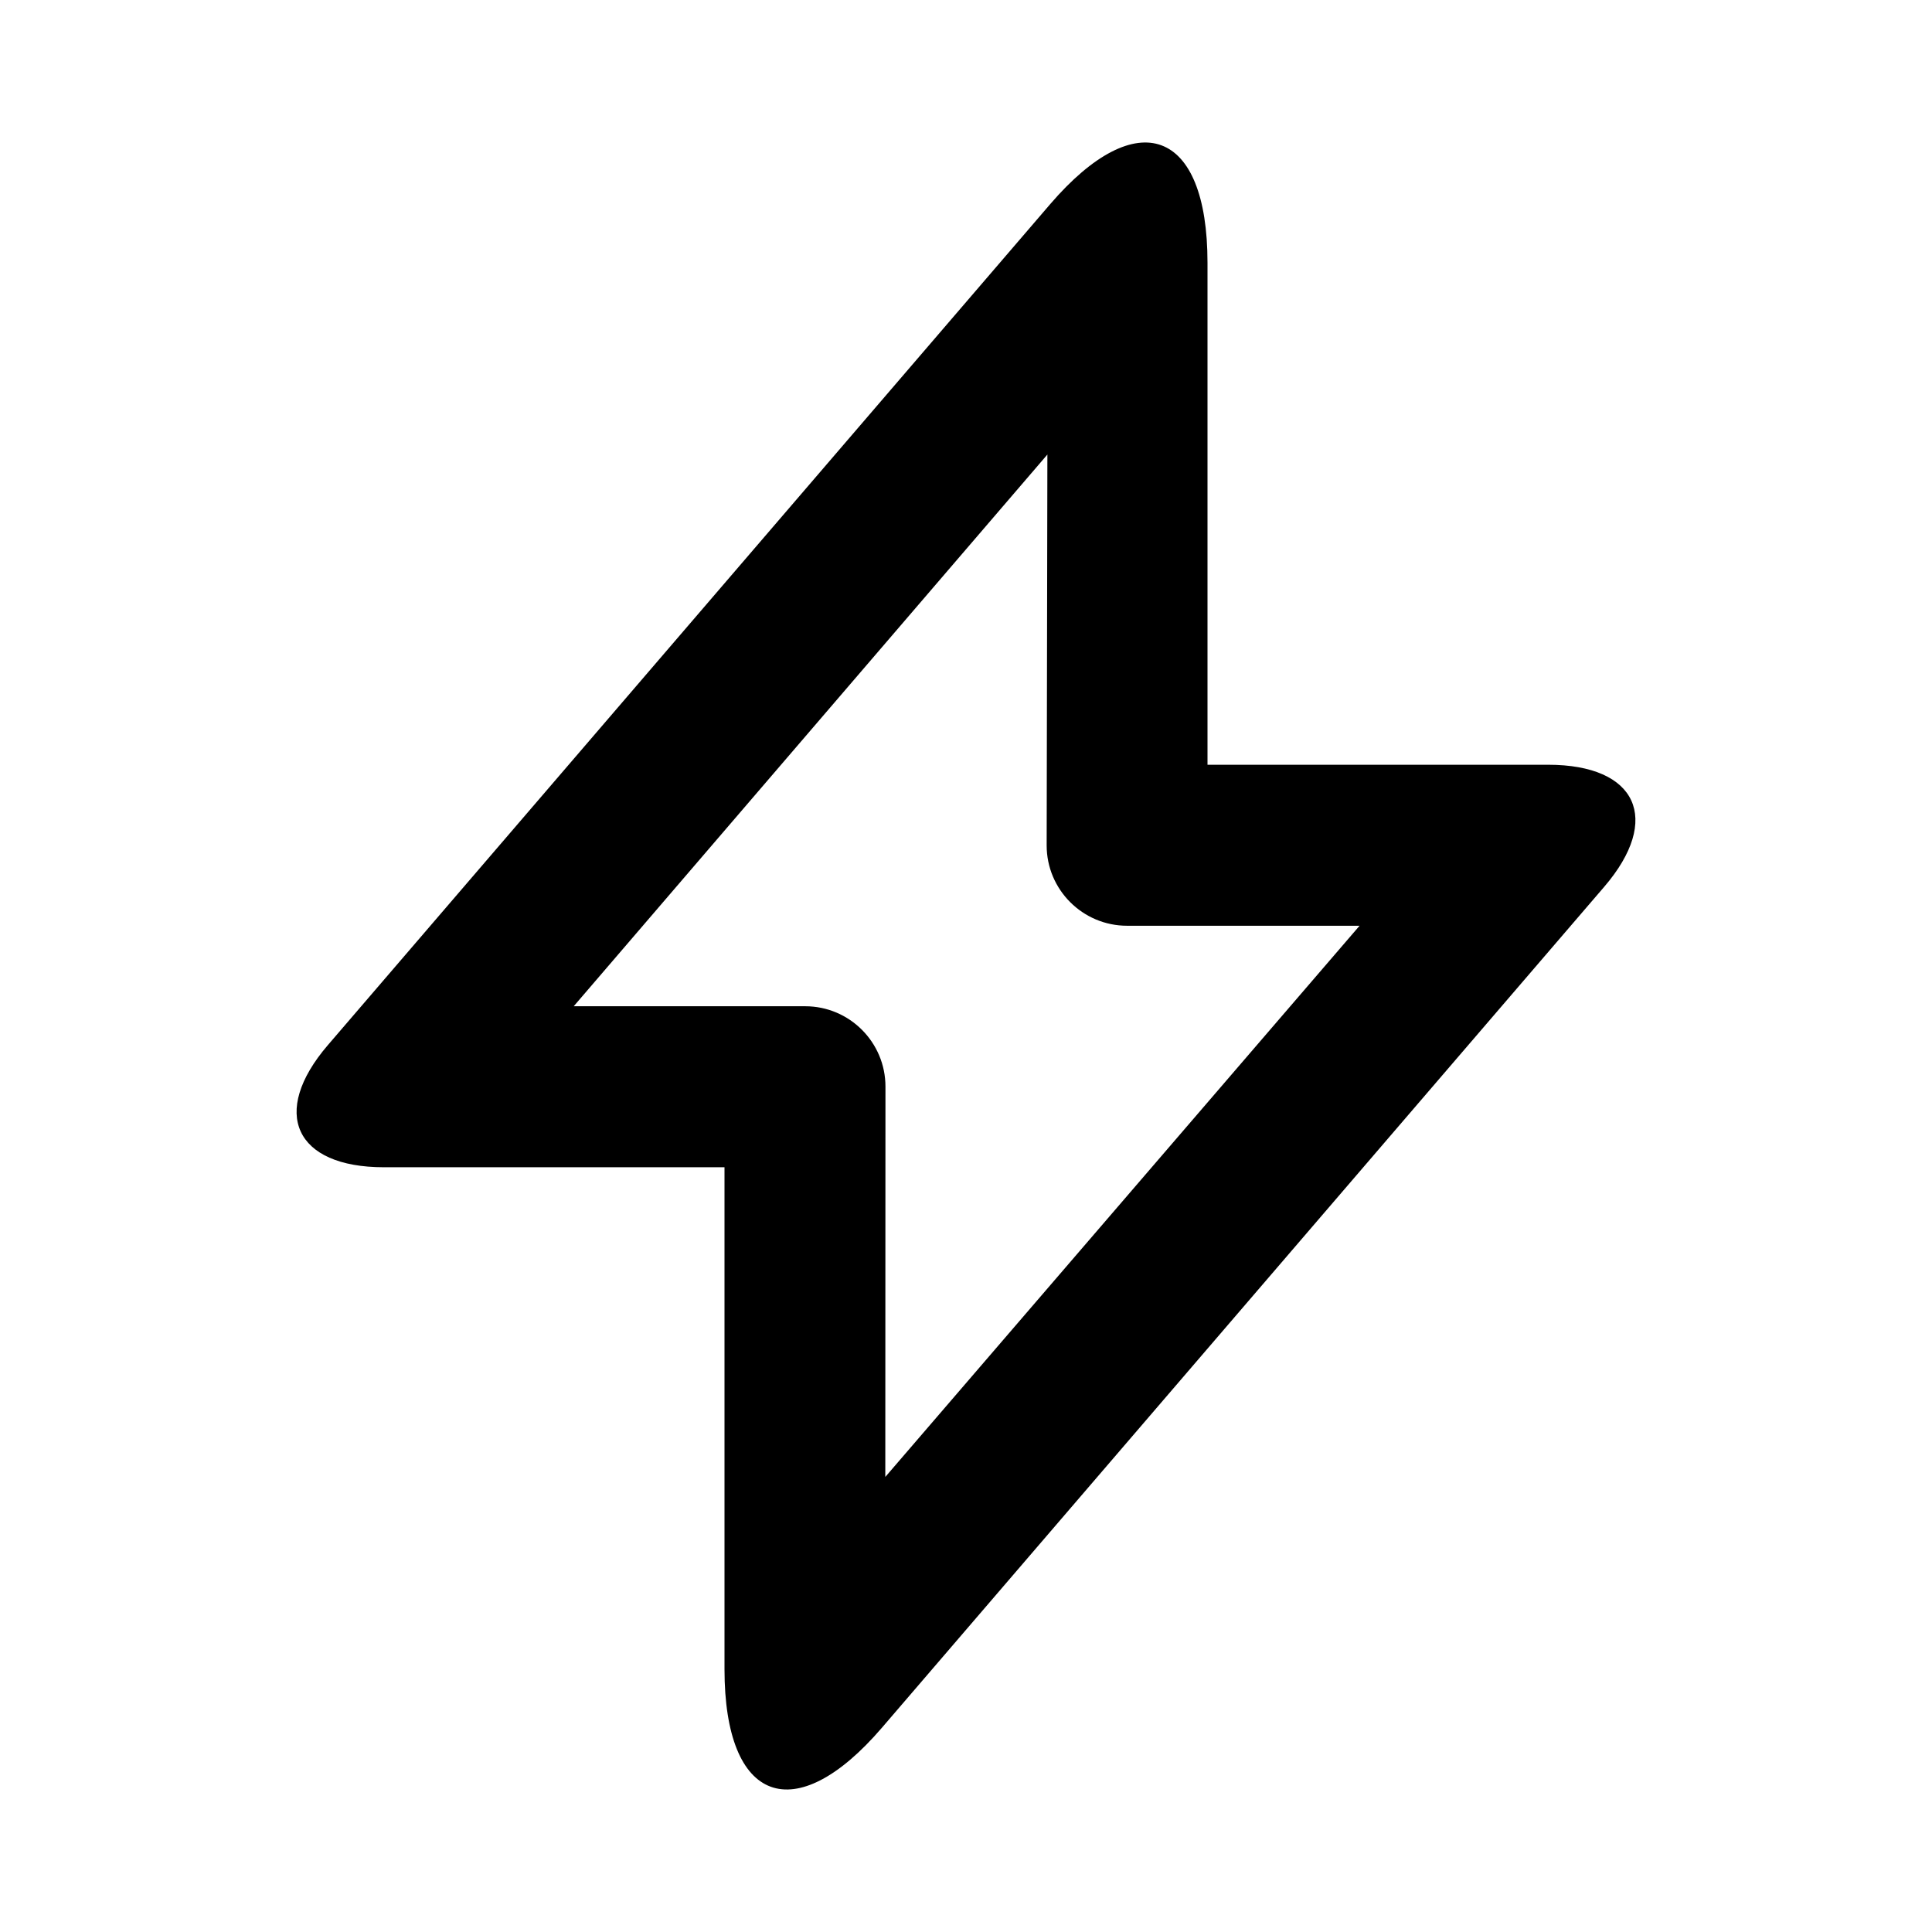 <?xml version="1.0" encoding="UTF-8"?>
<svg width="48px" height="48px" viewBox="0 0 48 48" version="1.1" xmlns="http://www.w3.org/2000/svg" xmlns:xlink="http://www.w3.org/1999/xlink">
    <!-- Generator: Sketch 49.3 (51167) - http://www.bohemiancoding.com/sketch -->
    <title>theicons.co/svg/ui-19</title>
    <desc>Created with Sketch.</desc>
    <defs></defs>
    <g id="The-Icons" stroke="none" stroke-width="1" fill="none" fill-rule="evenodd">
        <g id="v-1.5" transform="translate(-288, -2496)" fill="#000000" fill-rule="nonzero">
            <g id="UI" transform="translate(96, 2496)">
                <g id="Lightning" transform="translate(192, 0)">
                    <path d="M26.022,11.293 L14.254,25 L20.005,25 C21.107,25 22,25.898 21.999,26.997 L21.995,36.694 L33.778,23 L28.003,23 C26.897,23 26.002,22.101 26.004,21.001 L26.022,11.293 Z M30,19 L38.463,19 C40.671,19 41.298,20.354 39.855,22.034 L21.91,42.926 C19.75,45.44 18,44.799 18,41.473 L18,29 L9.537,29 C7.329,29 6.702,27.646 8.145,25.966 L26.09,5.074 C28.25,2.56 30,3.201 30,6.527 L30,19 Z" id="Combined-Shape"></path>
                </g>
            </g>
        </g>
    </g>
</svg>